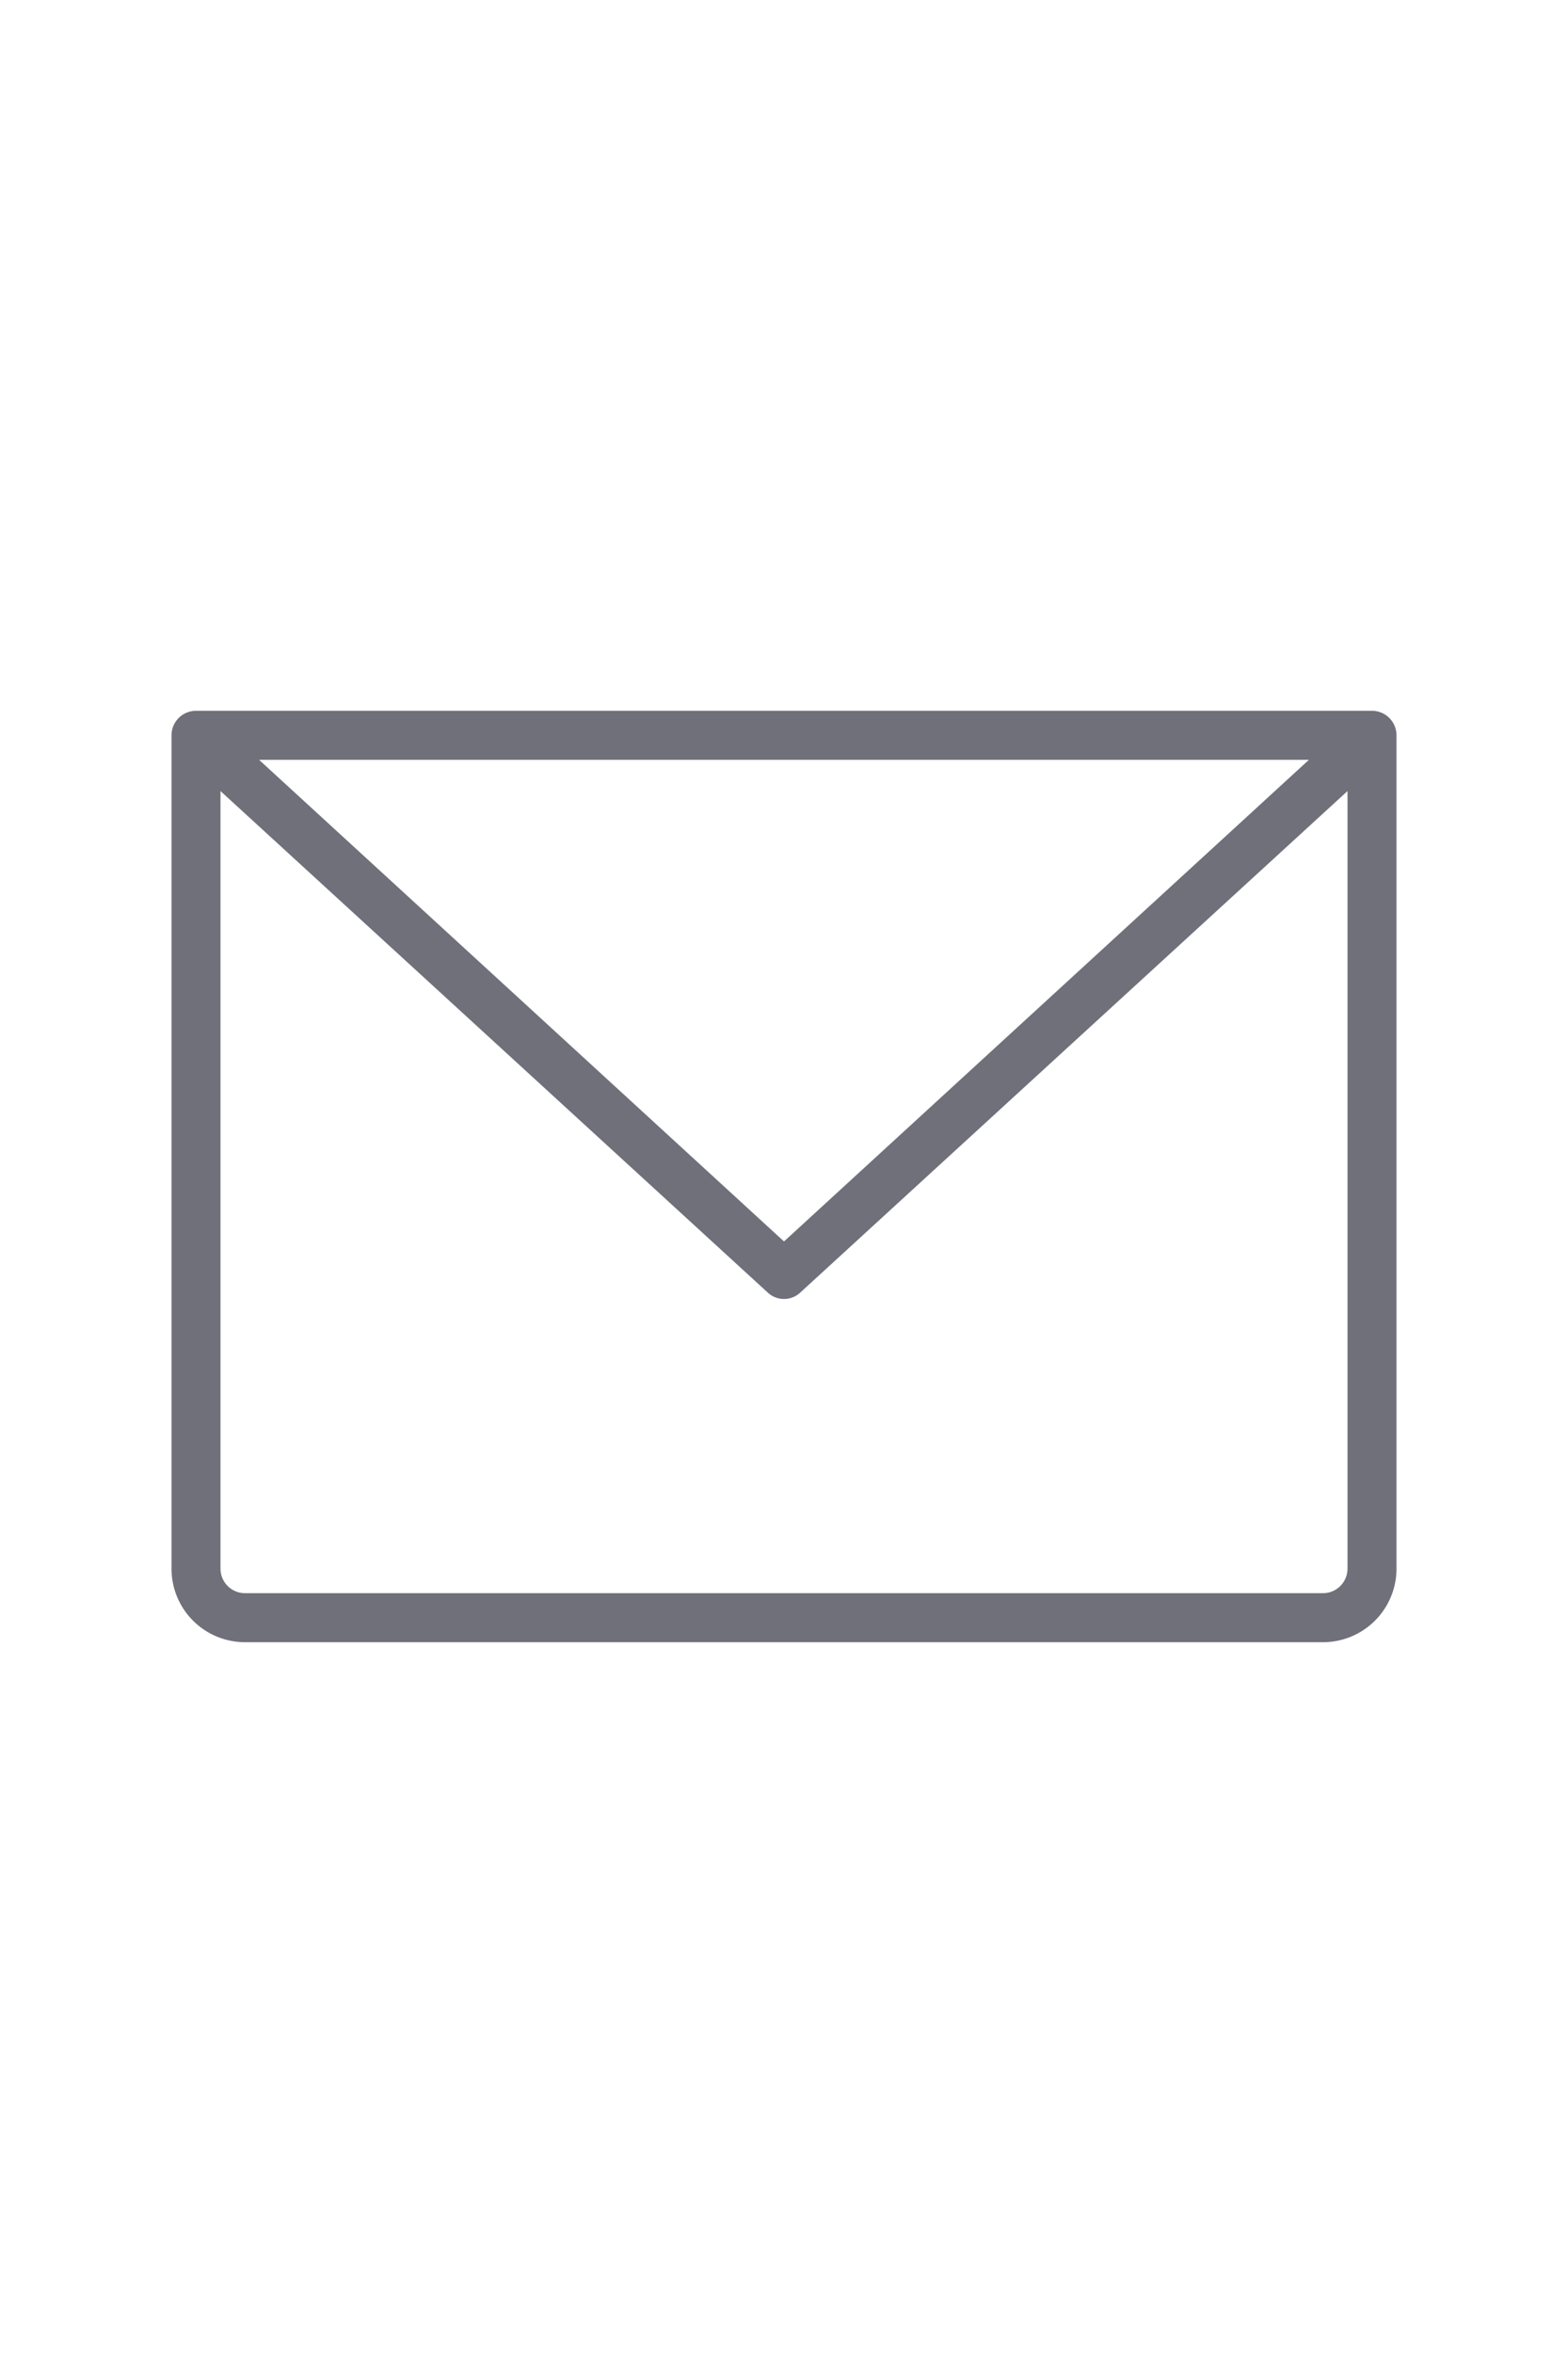 <svg xmlns="http://www.w3.org/2000/svg" width="20" height="30" viewBox="0 0 256 256"><path fill="#70707B" d="M224 52H32a4 4 0 0 0-4 4v136a12 12 0 0 0 12 12h176a12 12 0 0 0 12-12V56a4 4 0 0 0-4-4Zm-10.3 8L128 138.6L42.3 60Zm2.3 136H40a4 4 0 0 1-4-4V65.1l89.3 81.8a3.9 3.9 0 0 0 5.4 0L220 65.1V192a4 4 0 0 1-4 4Z"/></svg>